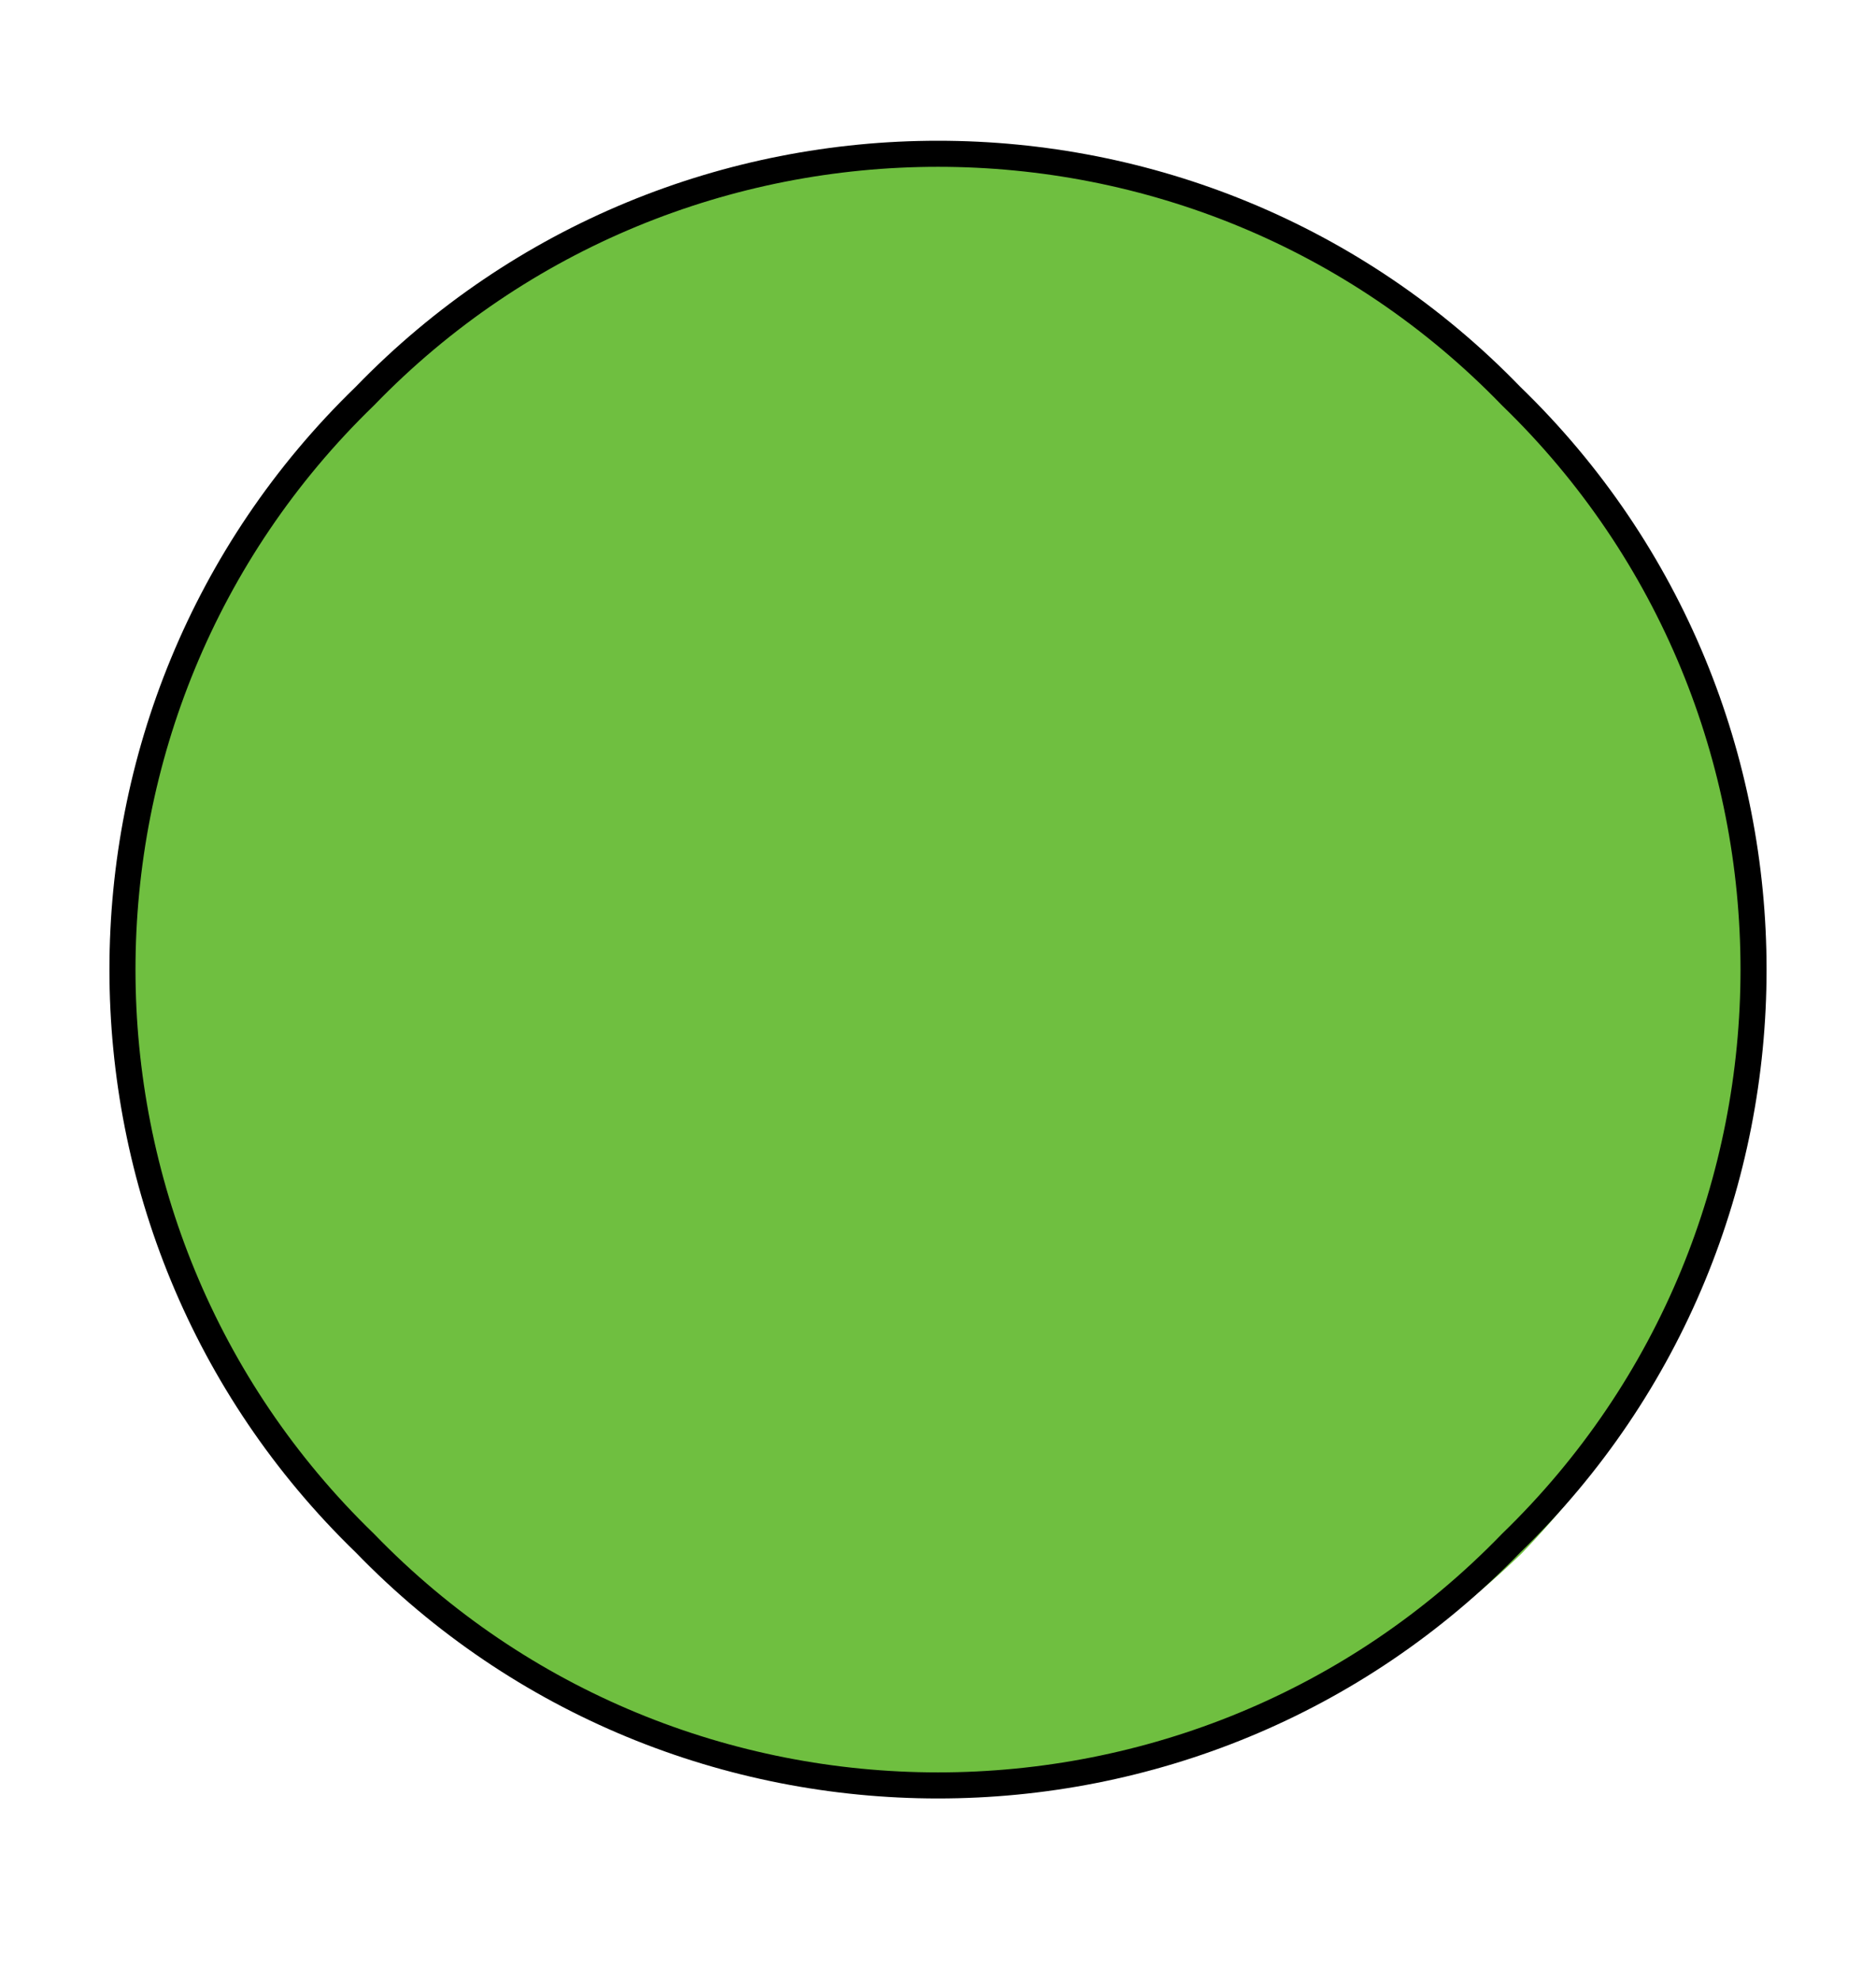 <?xml version="1.0" encoding="UTF-8" standalone="no"?><svg xmlns="http://www.w3.org/2000/svg" xmlns:xlink="http://www.w3.org/1999/xlink" clip-rule="evenodd" stroke-miterlimit="10" viewBox="0 0 18 19"><desc>SVG generated by Keynote</desc><defs></defs><g transform="matrix(1.00, 0.00, -0.00, -1.00, 0.0, 19.0)"><path d="M 14.6 15.2 C 17.6 12.1 17.6 7.2 14.6 4.1 C 11.5 1.1 6.6 1.1 3.5 4.1 C 0.5 7.2 0.5 12.1 3.5 15.2 C 6.6 18.2 11.5 18.2 14.6 15.2 Z M 14.6 15.2 " fill="#6FBF40"></path><path d="M 13.3 2.3 C 16.4 5.3 16.4 10.3 13.3 13.3 C 10.3 16.4 5.3 16.4 2.3 13.3 C -0.8 10.3 -0.8 5.3 2.3 2.3 C 5.3 -0.8 10.3 -0.8 13.3 2.3 Z M 13.3 2.3 " fill="none" stroke="#000000" stroke-width="0.25" transform="matrix(1.00, 0.00, 0.00, -1.00, 1.2, 17.5)"></path></g></svg>